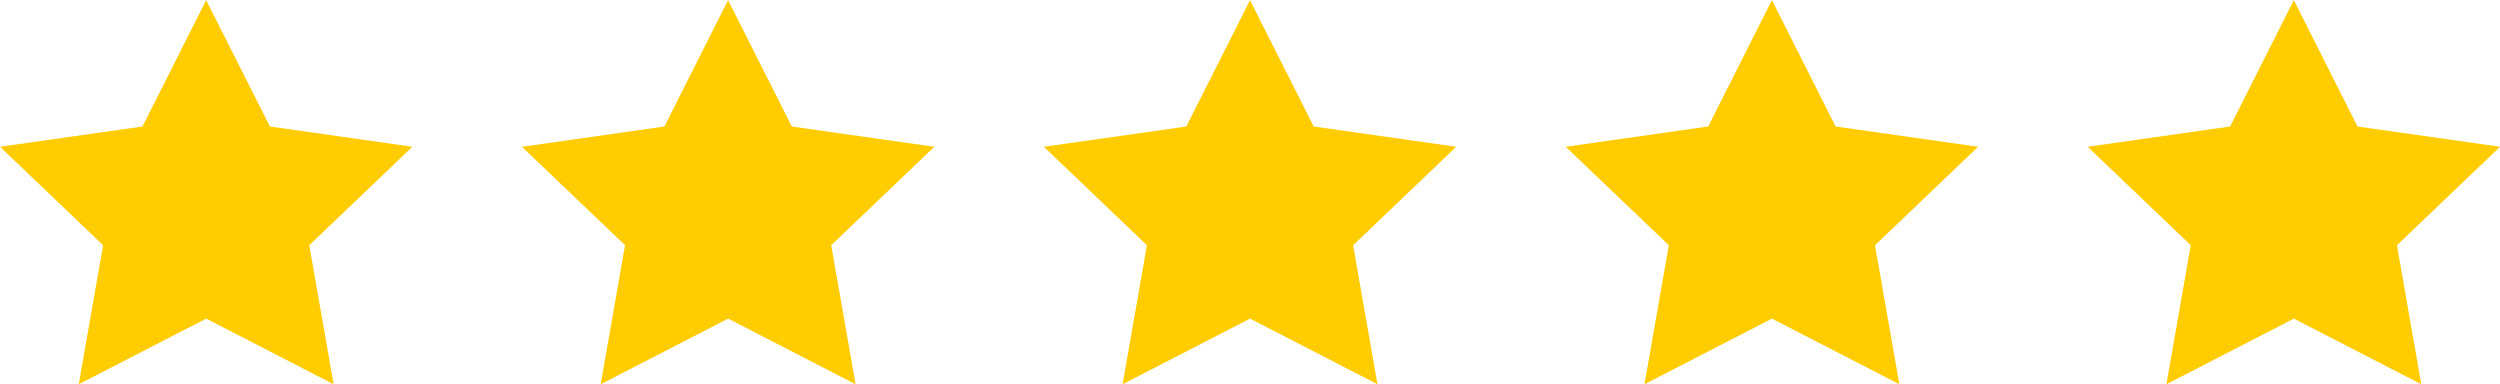 <svg xmlns="http://www.w3.org/2000/svg" width="91.012" height="13.987" viewBox="0 0 91.012 13.987"><defs><style>.a{fill:#fc0;}</style></defs><g transform="translate(-182.994 -1328.006)"><path class="a" d="M192.82,1332.611l-2.32-4.6-2.32,4.6-5.186.738,3.753,3.584-.886,5.061,4.639-2.389,4.639,2.389-.886-5.061,3.753-3.584Z"/><path class="a" d="M211.82,1332.611l-2.32-4.6-2.319,4.6-5.186.738,3.753,3.584-.886,5.061,4.639-2.389,4.639,2.389-.886-5.061,3.753-3.584Z"/><path class="a" d="M230.82,1332.611l-2.319-4.6-2.32,4.6-5.186.738,3.753,3.584-.886,5.061,4.639-2.389,4.639,2.389-.886-5.061,3.753-3.584Z"/><path class="a" d="M249.82,1332.611l-2.32-4.6-2.32,4.6-5.186.738,3.753,3.584-.886,5.061,4.639-2.389,4.639,2.389-.886-5.061,3.753-3.584Z"/><path class="a" d="M268.819,1332.611l-2.319-4.6-2.319,4.6-5.186.738,3.753,3.584-.886,5.061,4.639-2.389,4.639,2.389-.886-5.061,3.753-3.584Z"/></g></svg>